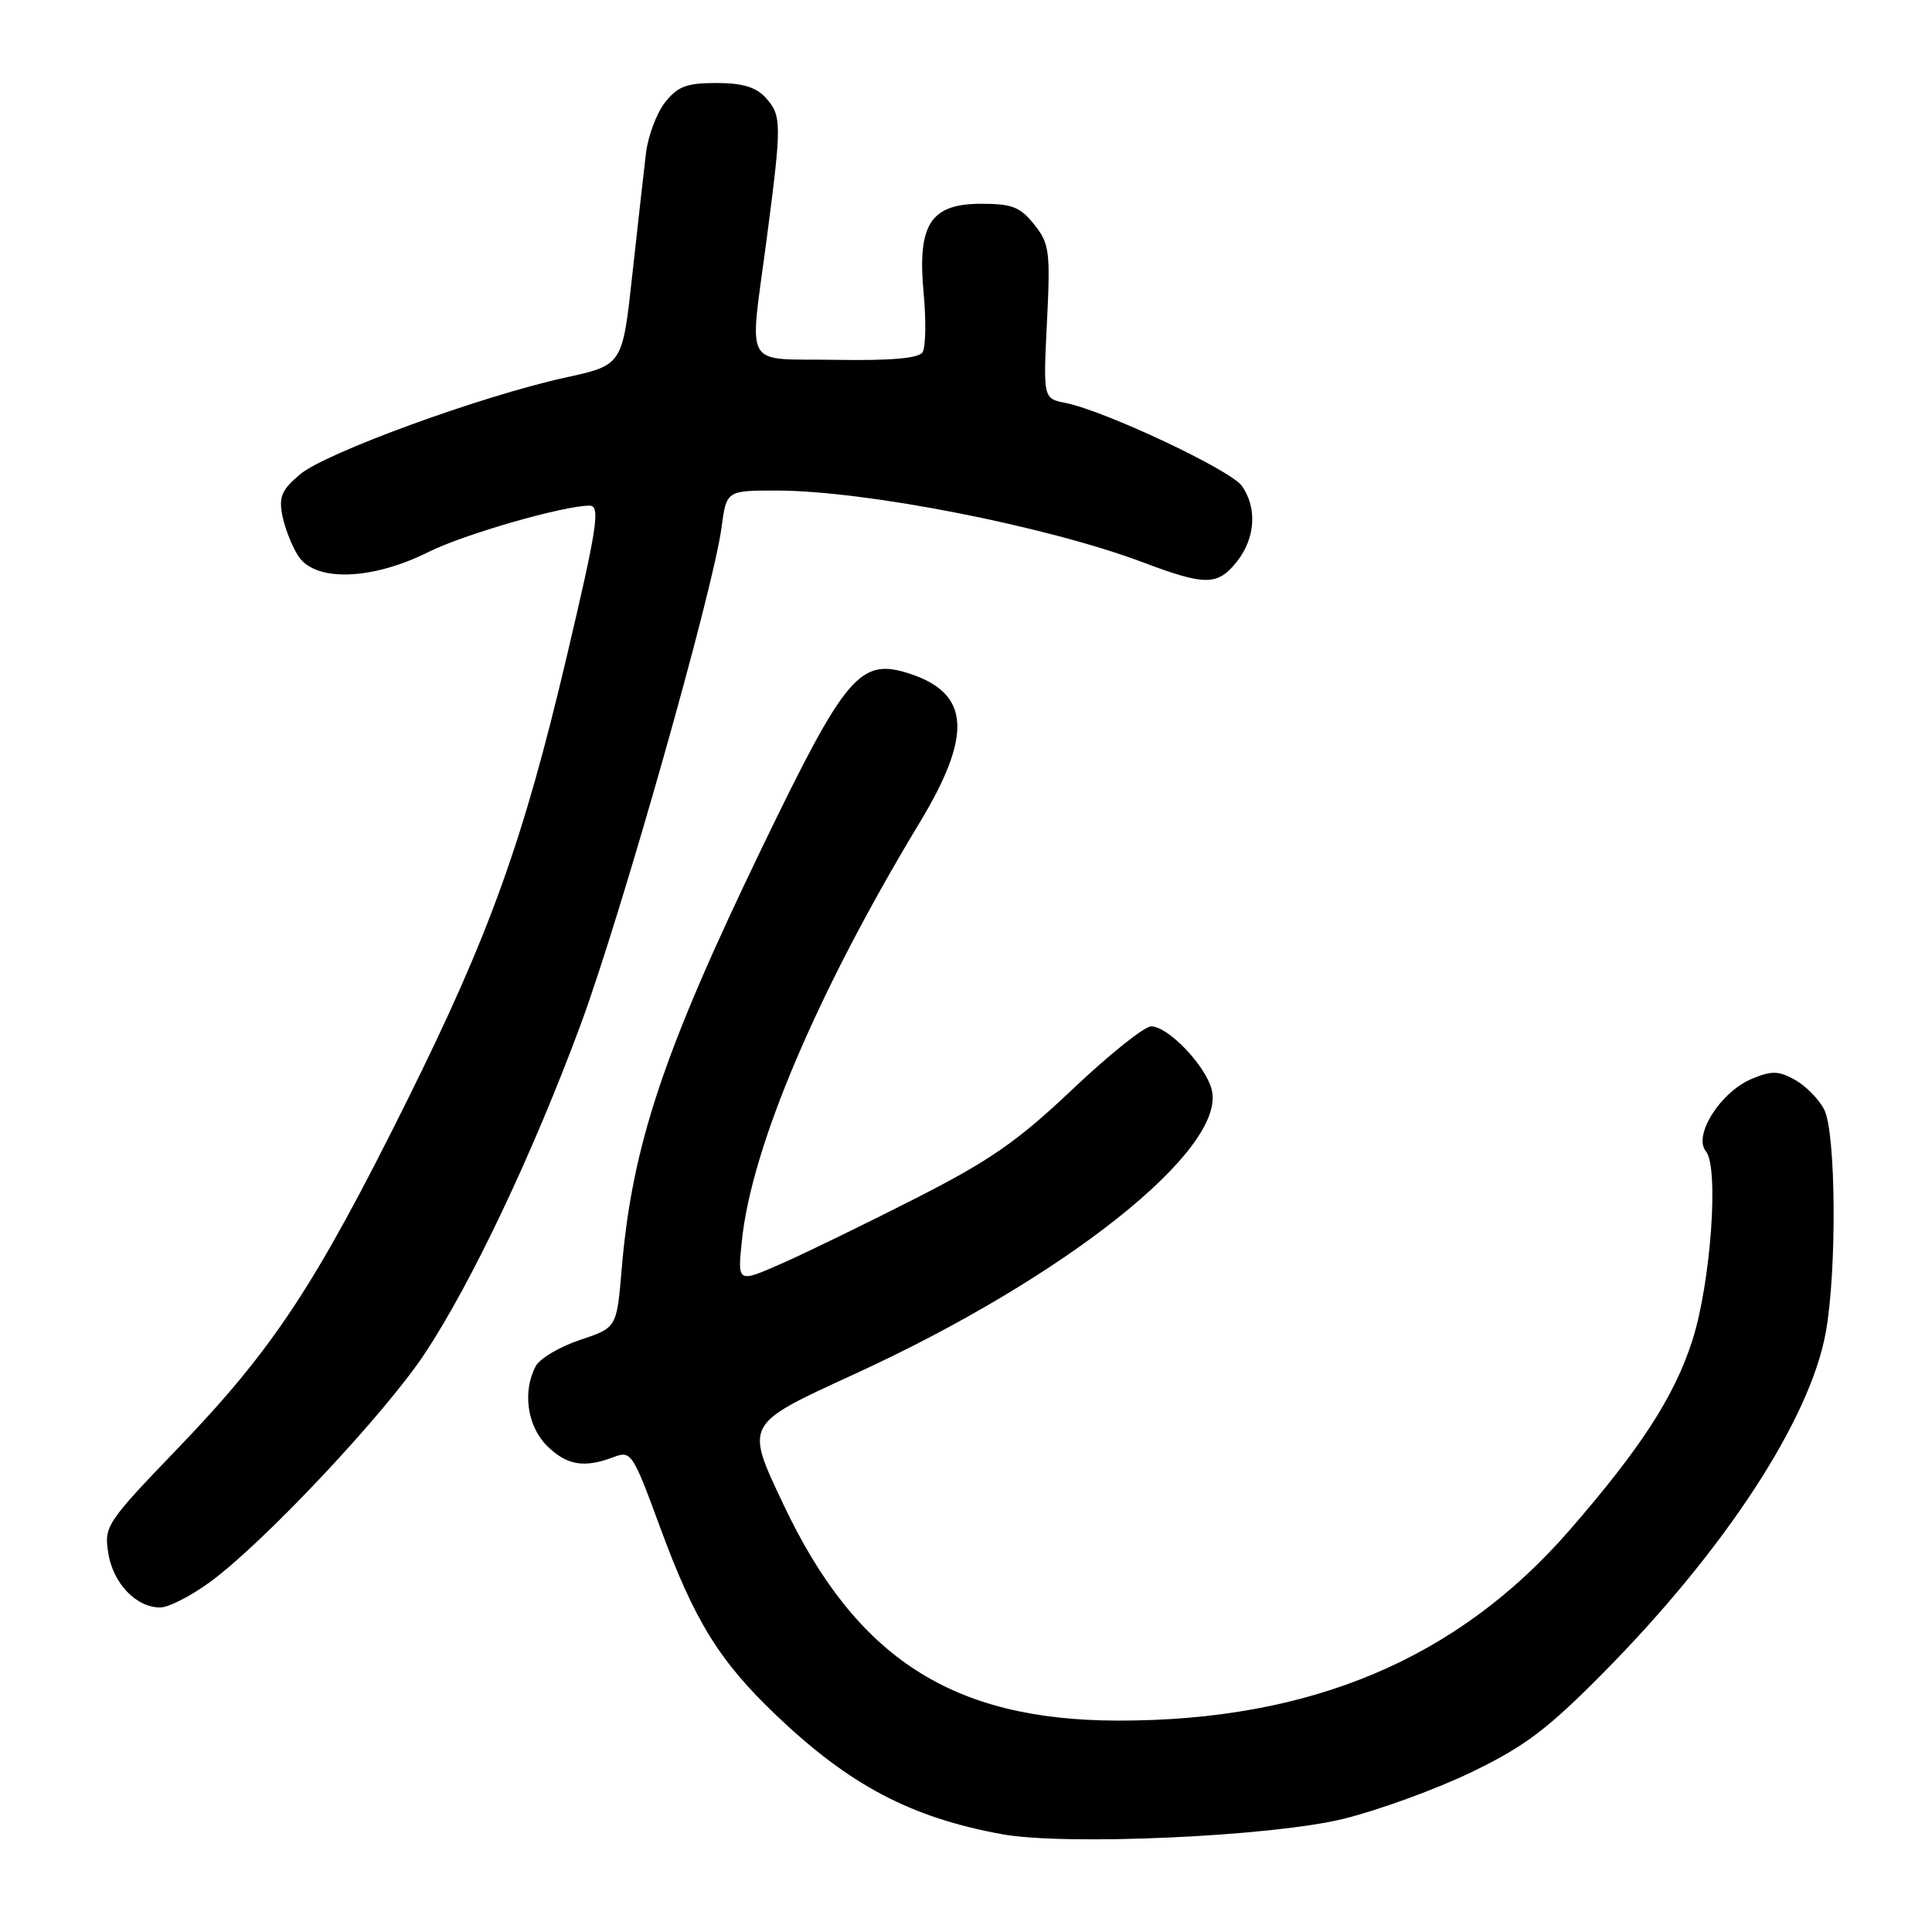 <?xml version="1.0" encoding="UTF-8" standalone="no"?>
<!DOCTYPE svg PUBLIC "-//W3C//DTD SVG 1.1//EN" "http://www.w3.org/Graphics/SVG/1.1/DTD/svg11.dtd" >
<svg xmlns="http://www.w3.org/2000/svg" xmlns:xlink="http://www.w3.org/1999/xlink" version="1.1" viewBox="0 0 256 256">
 <g >
 <path fill="currentColor"
d=" M 178.00 241.01 C 182.68 239.86 190.32 237.07 195.00 234.81 C 202.03 231.42 205.06 229.13 212.50 221.60 C 228.58 205.33 239.83 188.10 241.92 176.57 C 243.41 168.38 243.28 150.12 241.72 147.03 C 241.03 145.67 239.30 143.90 237.87 143.10 C 235.69 141.88 234.77 141.85 232.15 142.94 C 227.99 144.66 224.31 150.46 226.04 152.55 C 227.79 154.66 226.70 169.91 224.25 177.60 C 221.89 184.98 217.43 191.88 207.97 202.76 C 193.12 219.83 173.67 228.03 148.12 227.99 C 126.17 227.95 113.44 219.72 103.81 199.35 C 98.71 188.55 98.57 188.80 113.32 182.03 C 141.22 169.23 162.54 152.25 160.56 144.40 C 159.76 141.20 154.79 136.00 152.53 136.00 C 151.64 136.00 146.95 139.75 142.11 144.34 C 134.86 151.21 131.21 153.75 121.40 158.75 C 114.86 162.08 106.85 165.98 103.61 167.41 C 97.72 170.01 97.72 170.01 98.30 164.43 C 99.58 151.96 108.32 131.41 121.86 109.00 C 128.91 97.33 128.53 91.86 120.49 89.25 C 113.96 87.13 112.05 89.38 101.00 112.26 C 87.86 139.47 83.75 151.83 82.37 168.22 C 81.72 175.93 81.72 175.93 76.85 177.55 C 74.17 178.44 71.54 180.00 70.99 181.02 C 69.21 184.34 69.85 188.94 72.45 191.55 C 75.07 194.16 77.39 194.56 81.29 193.08 C 83.63 192.19 83.83 192.49 87.45 202.33 C 92.01 214.76 95.29 220.07 102.86 227.29 C 112.57 236.55 120.69 240.83 132.76 243.04 C 141.16 244.58 168.47 243.35 178.00 241.01 Z  M 27.88 209.59 C 35.02 204.35 51.01 187.32 56.29 179.35 C 62.45 170.04 70.58 152.91 76.88 135.93 C 82.21 121.58 94.49 78.29 95.60 69.94 C 96.26 65.00 96.26 65.00 102.88 65.00 C 114.70 65.01 138.67 69.71 151.47 74.52 C 159.76 77.65 161.36 77.62 163.93 74.37 C 166.34 71.29 166.60 67.30 164.56 64.39 C 163.08 62.28 146.41 54.43 141.18 53.39 C 138.23 52.80 138.23 52.80 138.73 42.65 C 139.19 33.30 139.06 32.28 137.04 29.75 C 135.20 27.43 134.10 27.00 130.04 27.00 C 123.28 27.00 121.53 29.72 122.39 38.89 C 122.73 42.53 122.66 46.03 122.24 46.68 C 121.72 47.48 118.05 47.80 110.74 47.68 C 98.23 47.47 99.28 49.32 101.61 31.50 C 103.60 16.36 103.59 15.30 101.45 12.94 C 100.18 11.54 98.37 11.00 94.92 11.00 C 90.98 11.00 89.79 11.45 88.12 13.57 C 87.01 14.98 85.87 18.02 85.59 20.32 C 85.32 22.62 84.50 29.87 83.78 36.44 C 82.48 48.38 82.48 48.38 74.91 50.03 C 63.82 52.46 43.16 59.99 39.76 62.85 C 37.31 64.92 36.92 65.84 37.42 68.36 C 37.76 70.03 38.71 72.43 39.54 73.70 C 41.79 77.13 49.28 76.89 56.78 73.14 C 61.49 70.79 74.65 67.00 78.12 67.00 C 79.58 67.00 79.16 69.78 75.06 87.15 C 69.33 111.44 64.87 123.84 53.93 145.86 C 41.81 170.25 36.23 178.72 23.66 191.81 C 14.06 201.79 13.78 202.23 14.35 205.81 C 14.99 209.81 18.04 213.00 21.23 213.00 C 22.33 213.00 25.32 211.47 27.88 209.59 Z "/>
</g>
</svg>